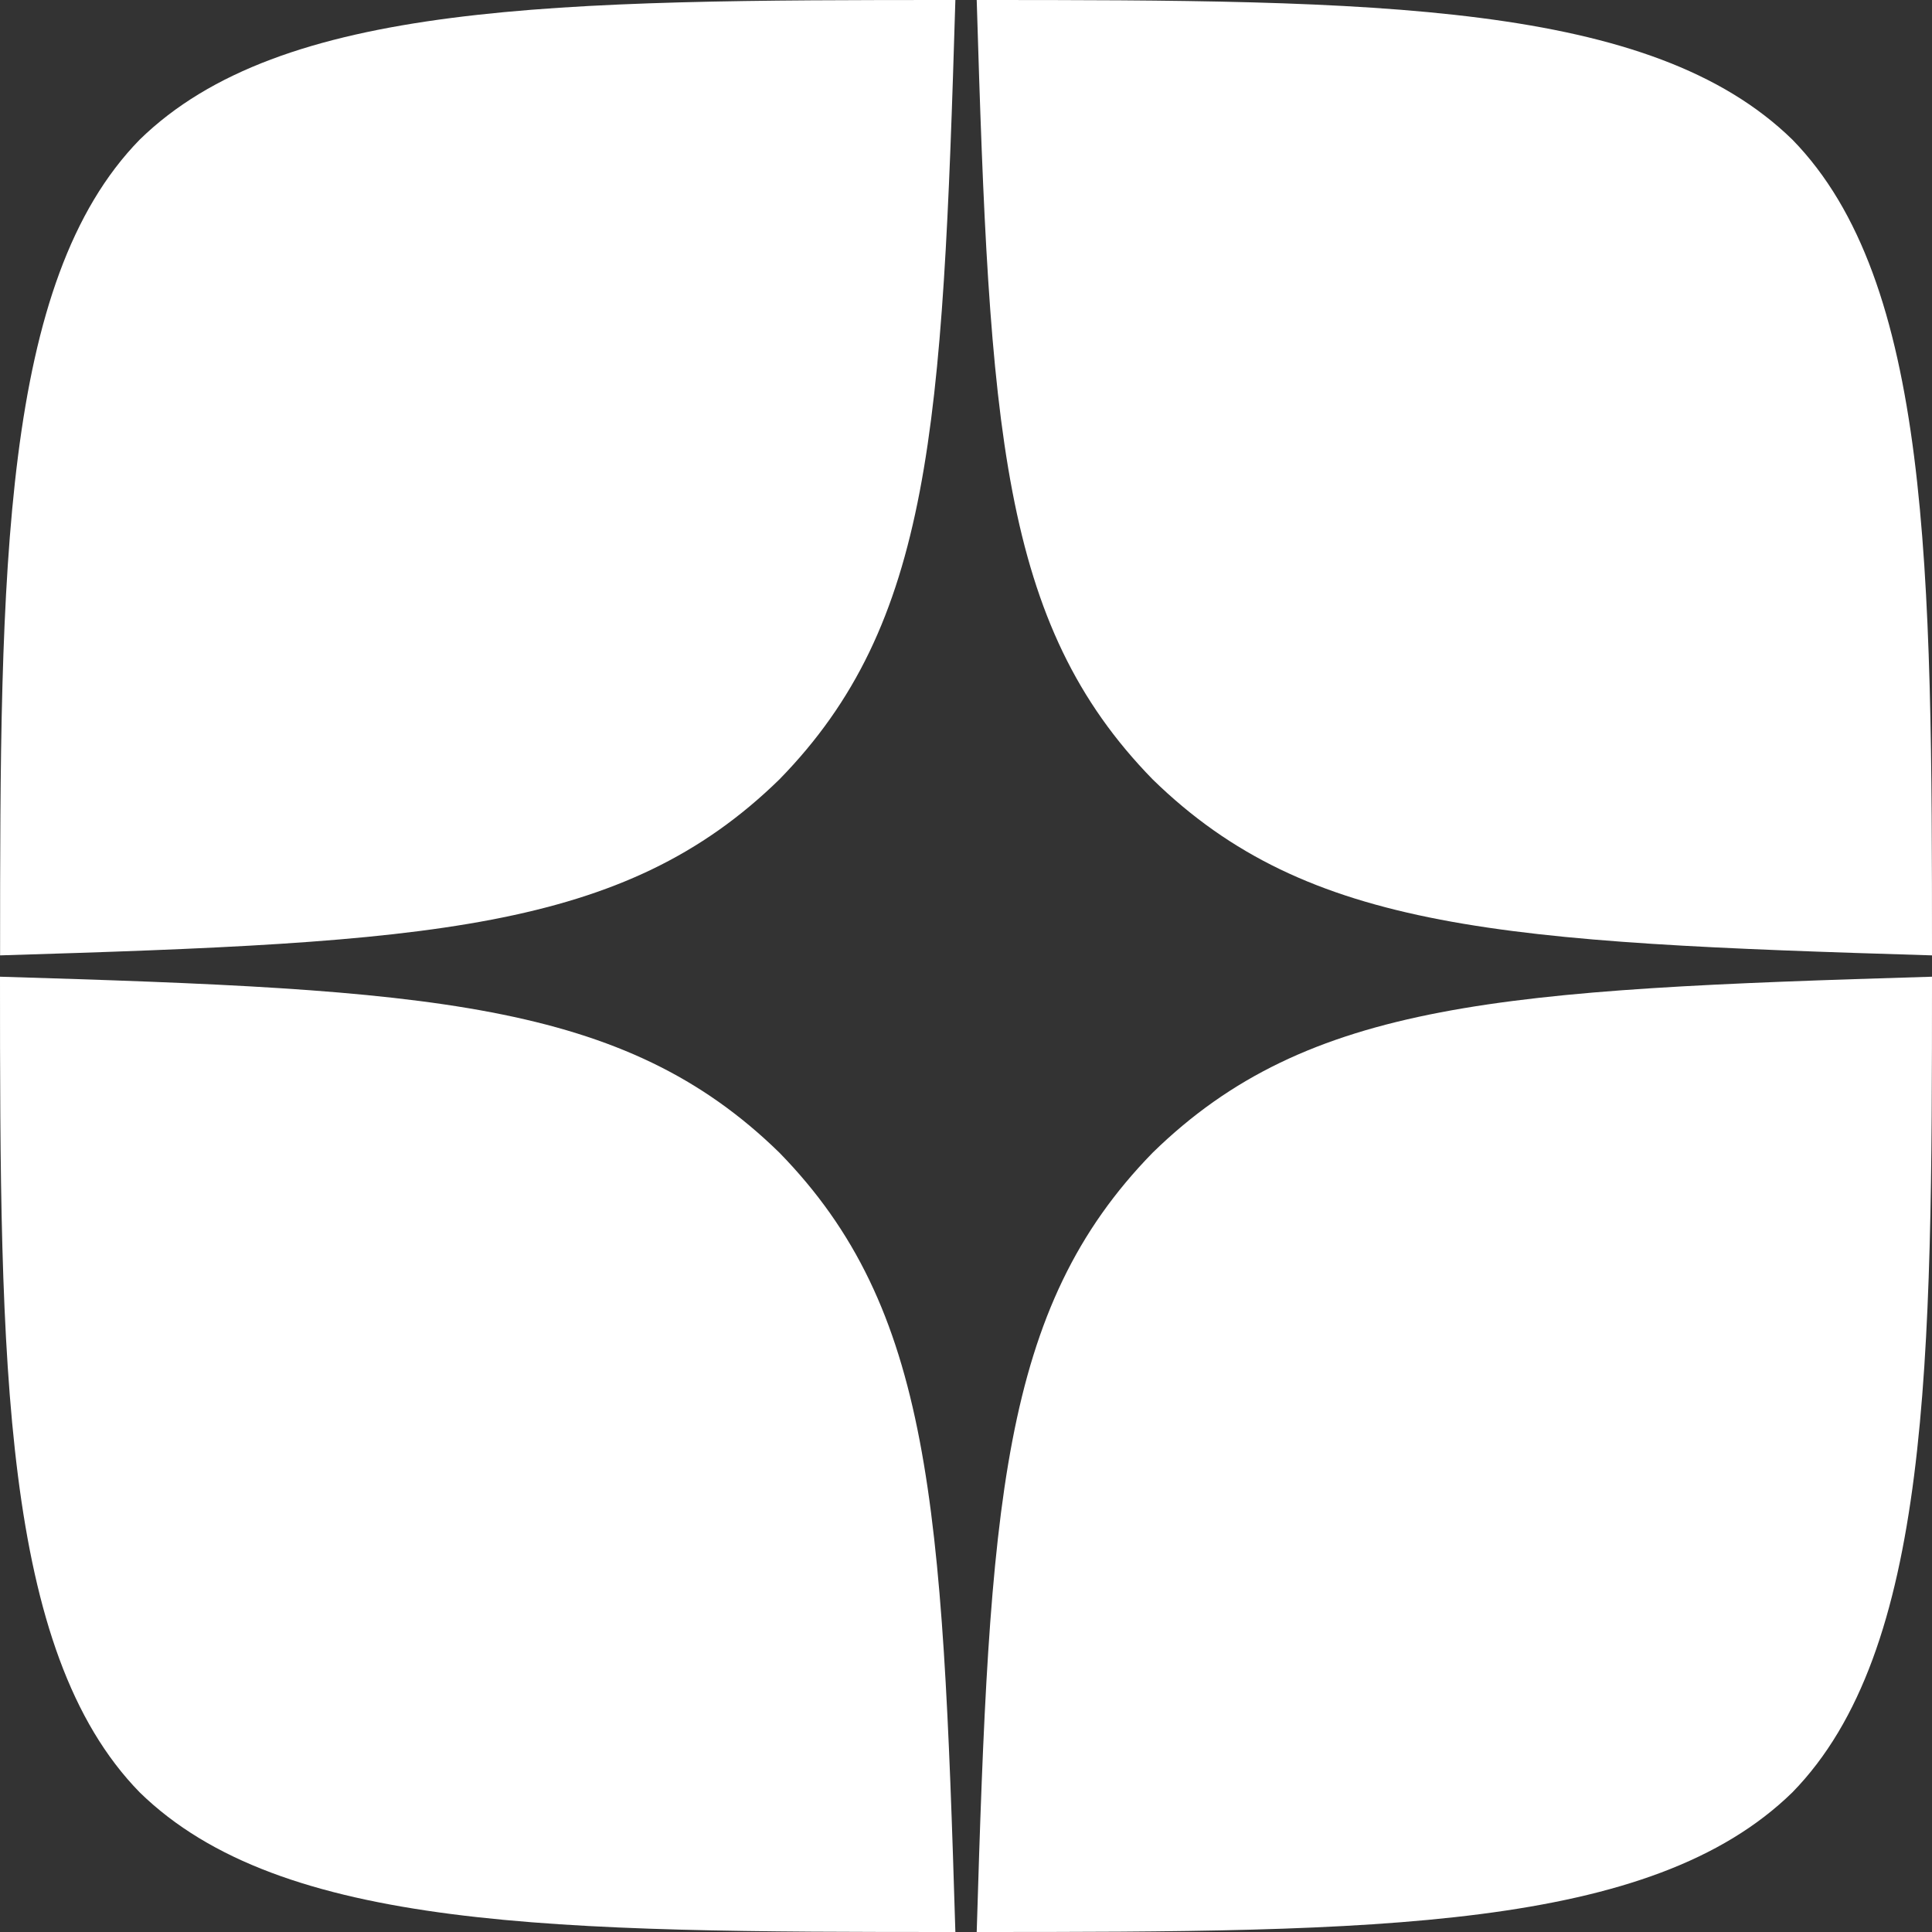 <svg width="24" height="24" viewBox="0 0 24 24" fill="none" xmlns="http://www.w3.org/2000/svg">
<rect x="0" y="0" width="24" height="24" fill="#333333" stroke="none"/>
<path fill-rule="evenodd" clip-rule="evenodd" d="M11.868 0C6.922 0 3.494 0.017 1.735 1.735C0.017 3.494 0.001 7.082 0.001 11.868C5.314 11.707 7.744 11.574 9.682 9.682C11.575 7.744 11.708 5.314 11.868 0ZM1.735 22.265C0.017 20.507 0 16.918 0 12.133C5.314 12.293 7.744 12.426 9.682 14.319C11.574 16.257 11.707 18.687 11.868 24C6.922 24 3.494 23.984 1.735 22.265ZM12.133 24C12.293 18.687 12.427 16.257 14.319 14.319C16.257 12.426 18.687 12.293 24 12.133C24 16.918 23.984 20.507 22.266 22.265C20.506 23.984 17.079 24 12.133 24ZM12.133 0C12.293 5.314 12.427 7.744 14.319 9.682C16.257 11.574 18.687 11.707 24 11.868C24 7.082 23.984 3.494 22.266 1.735C20.506 0.017 17.079 0 12.133 0Z" fill="white"/>
</svg>
